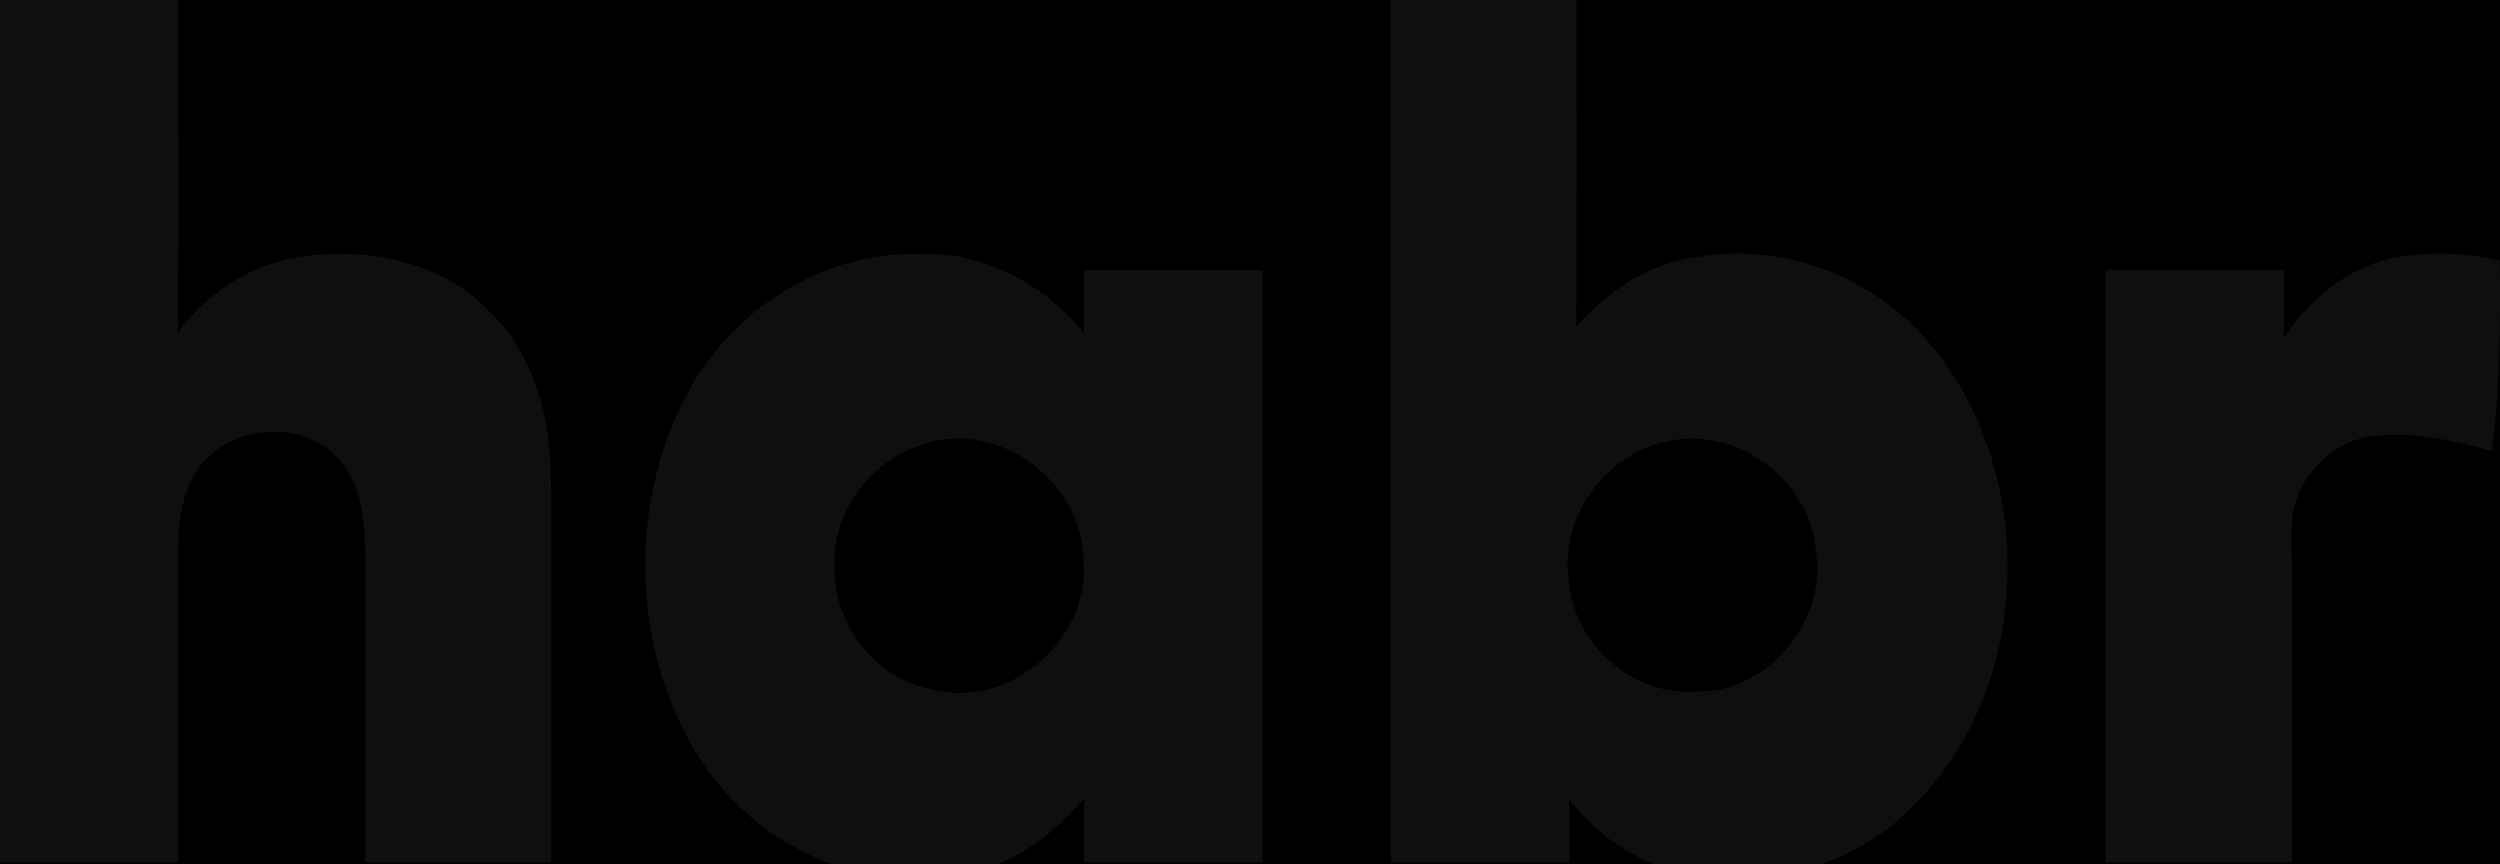<svg width="379" height="131" viewBox="0 0 379 131" fill="none" xmlns="http://www.w3.org/2000/svg">
<g clip-path="url(#clip0_2008_30155)" filter="url(#filter0_b_2008_30155)">
<rect width="379" height="131" fill="black"/>
<g clip-path="url(#clip1_2008_30155)">
<path d="M-1.174 -1.262C8.227 -1.251 17.629 -1.262 27.019 -1.251C26.977 15.958 27.137 33.166 26.944 50.386C31.292 44.552 37.706 40.329 44.815 39.023C55.095 37.346 66.659 39.338 74.176 47.175C80.932 53.63 83.427 63.328 83.534 72.482C83.588 91.9 83.545 111.307 83.555 130.725C74.154 130.736 64.753 130.736 55.352 130.725C55.352 114.91 55.352 99.095 55.352 83.29C55.245 78.436 54.688 73.004 51.144 69.401C45.64 63.491 35.082 64.416 30.253 70.751C27.651 74.354 26.998 78.958 27.03 83.323V130.725C17.629 130.736 8.227 130.725 -1.163 130.736C-1.174 86.741 -1.174 42.734 -1.174 -1.262ZM210.848 -1.262C220.228 -1.262 229.607 -1.262 238.998 -1.251C238.998 15.697 239.052 32.644 238.955 49.591C243.763 43.964 250.402 39.675 257.801 38.881C269.729 36.998 282.267 41.308 290.716 50.038C309.422 69.587 308.962 105.005 288.821 123.346C279.848 131.89 266.666 134.829 254.781 132.304C248.067 130.758 242.146 126.622 237.863 121.201C237.927 124.38 237.917 127.547 237.917 130.725C228.89 130.736 219.863 130.725 210.848 130.736C210.826 86.741 210.826 42.745 210.848 -1.262ZM251.858 67.137C243.056 69.412 236.482 78.544 237.82 87.84C238.452 97.462 247.339 105.462 256.837 104.831C267.769 105.299 277.149 94.273 275.265 83.345C274.29 72.242 262.362 64.035 251.858 67.137ZM104.896 58.386C111.877 46.37 125.24 38.173 139.107 38.511C148.872 37.977 158.188 42.995 164.355 50.495C164.334 47.306 164.334 44.117 164.355 40.927H191.424C191.424 70.871 191.445 100.804 191.403 130.736C182.387 130.725 173.371 130.736 164.355 130.725C164.344 127.482 164.334 124.238 164.398 121.005C159.74 126.459 153.68 131.128 146.506 132.304C131.868 135.928 116.032 128.962 107.294 116.793C95.452 100.031 94.734 76.139 104.907 58.386H104.896ZM139.481 67.529C131.975 69.967 126.268 77.521 126.493 85.62C126.215 94.49 132.736 102.97 141.377 104.526C153.027 107.606 165.565 96.853 164.205 84.585C163.905 72.525 150.617 63.23 139.481 67.529ZM346.213 51.181C350.486 44.813 357.167 39.523 364.92 38.794C369.599 38.163 374.364 38.424 378.957 39.534C379.096 49.178 378.957 58.822 377.801 68.411C371.869 66.713 365.691 65.374 359.512 66.169C352.852 66.963 347.359 73.374 347.402 80.166C347.498 97.027 347.445 113.876 347.445 130.736C338.033 130.736 328.621 130.715 319.219 130.736C319.155 100.793 319.219 70.86 319.187 40.916H346.256C346.256 44.334 346.278 47.752 346.213 51.17V51.181Z" fill="white" fill-opacity="0.06"/>
</g>
</g>
<defs>
<filter id="filter0_b_2008_30155" x="-91.1" y="-91.1" width="561.2" height="313.2" filterUnits="userSpaceOnUse" color-interpolation-filters="sRGB">
<feFlood flood-opacity="0" result="BackgroundImageFix"/>
<feGaussianBlur in="BackgroundImageFix" stdDeviation="45.55"/>
<feComposite in2="SourceAlpha" operator="in" result="effect1_backgroundBlur_2008_30155"/>
<feBlend mode="normal" in="SourceGraphic" in2="effect1_backgroundBlur_2008_30155" result="shape"/>
</filter>
<clipPath id="clip0_2008_30155">
<rect width="379" height="131" fill="white"/>
</clipPath>
<clipPath id="clip1_2008_30155">
<rect width="380.174" height="134.523" fill="white" transform="translate(-1.174 -1.262)"/>
</clipPath>
</defs>
</svg>
